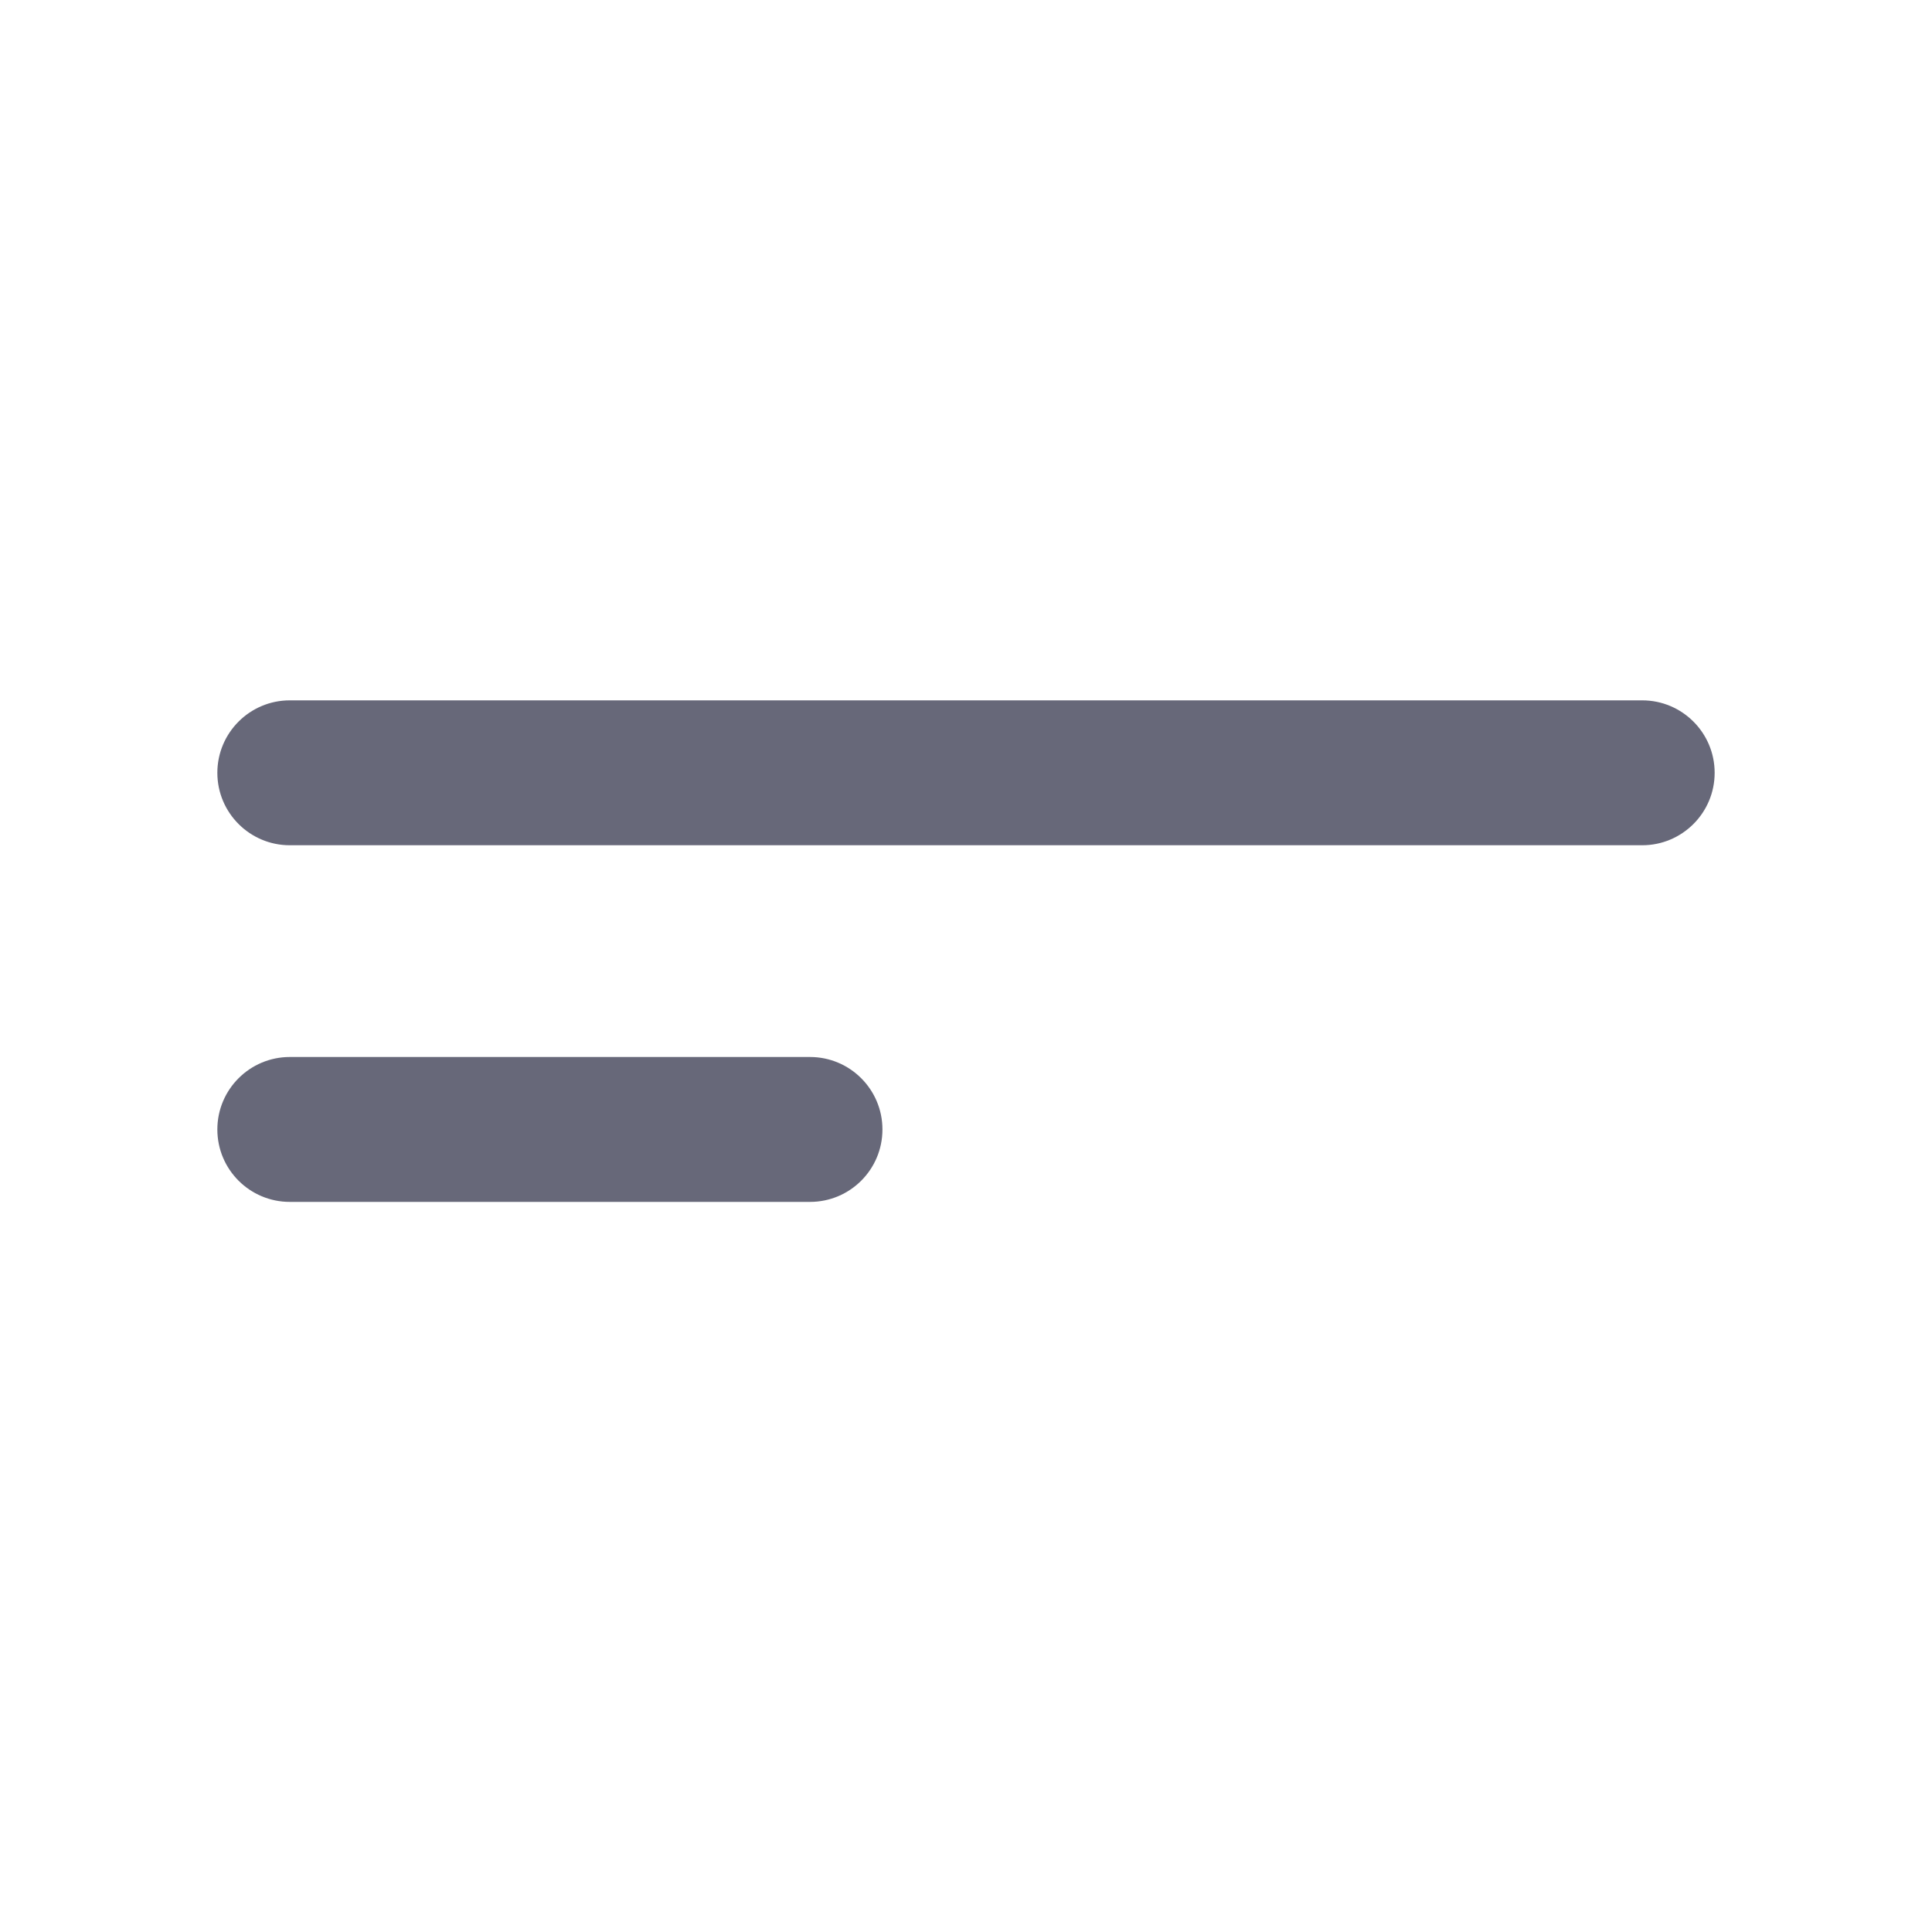 <svg width="20" height="20" viewBox="0 0 20 20" fill="none" xmlns="http://www.w3.org/2000/svg">
<path fill-rule="evenodd" clip-rule="evenodd" d="M3 7.25C2.586 7.25 2.25 7.586 2.25 8C2.25 8.414 2.586 8.75 3 8.75H17C17.414 8.75 17.75 8.414 17.75 8C17.75 7.586 17.414 7.25 17 7.25H3ZM3 10.942C2.586 10.942 2.25 11.278 2.25 11.692C2.25 12.107 2.586 12.442 3 12.442H8.385C8.799 12.442 9.135 12.107 9.135 11.692C9.135 11.278 8.799 10.942 8.385 10.942H3Z" fill="#676879"/>
</svg>

